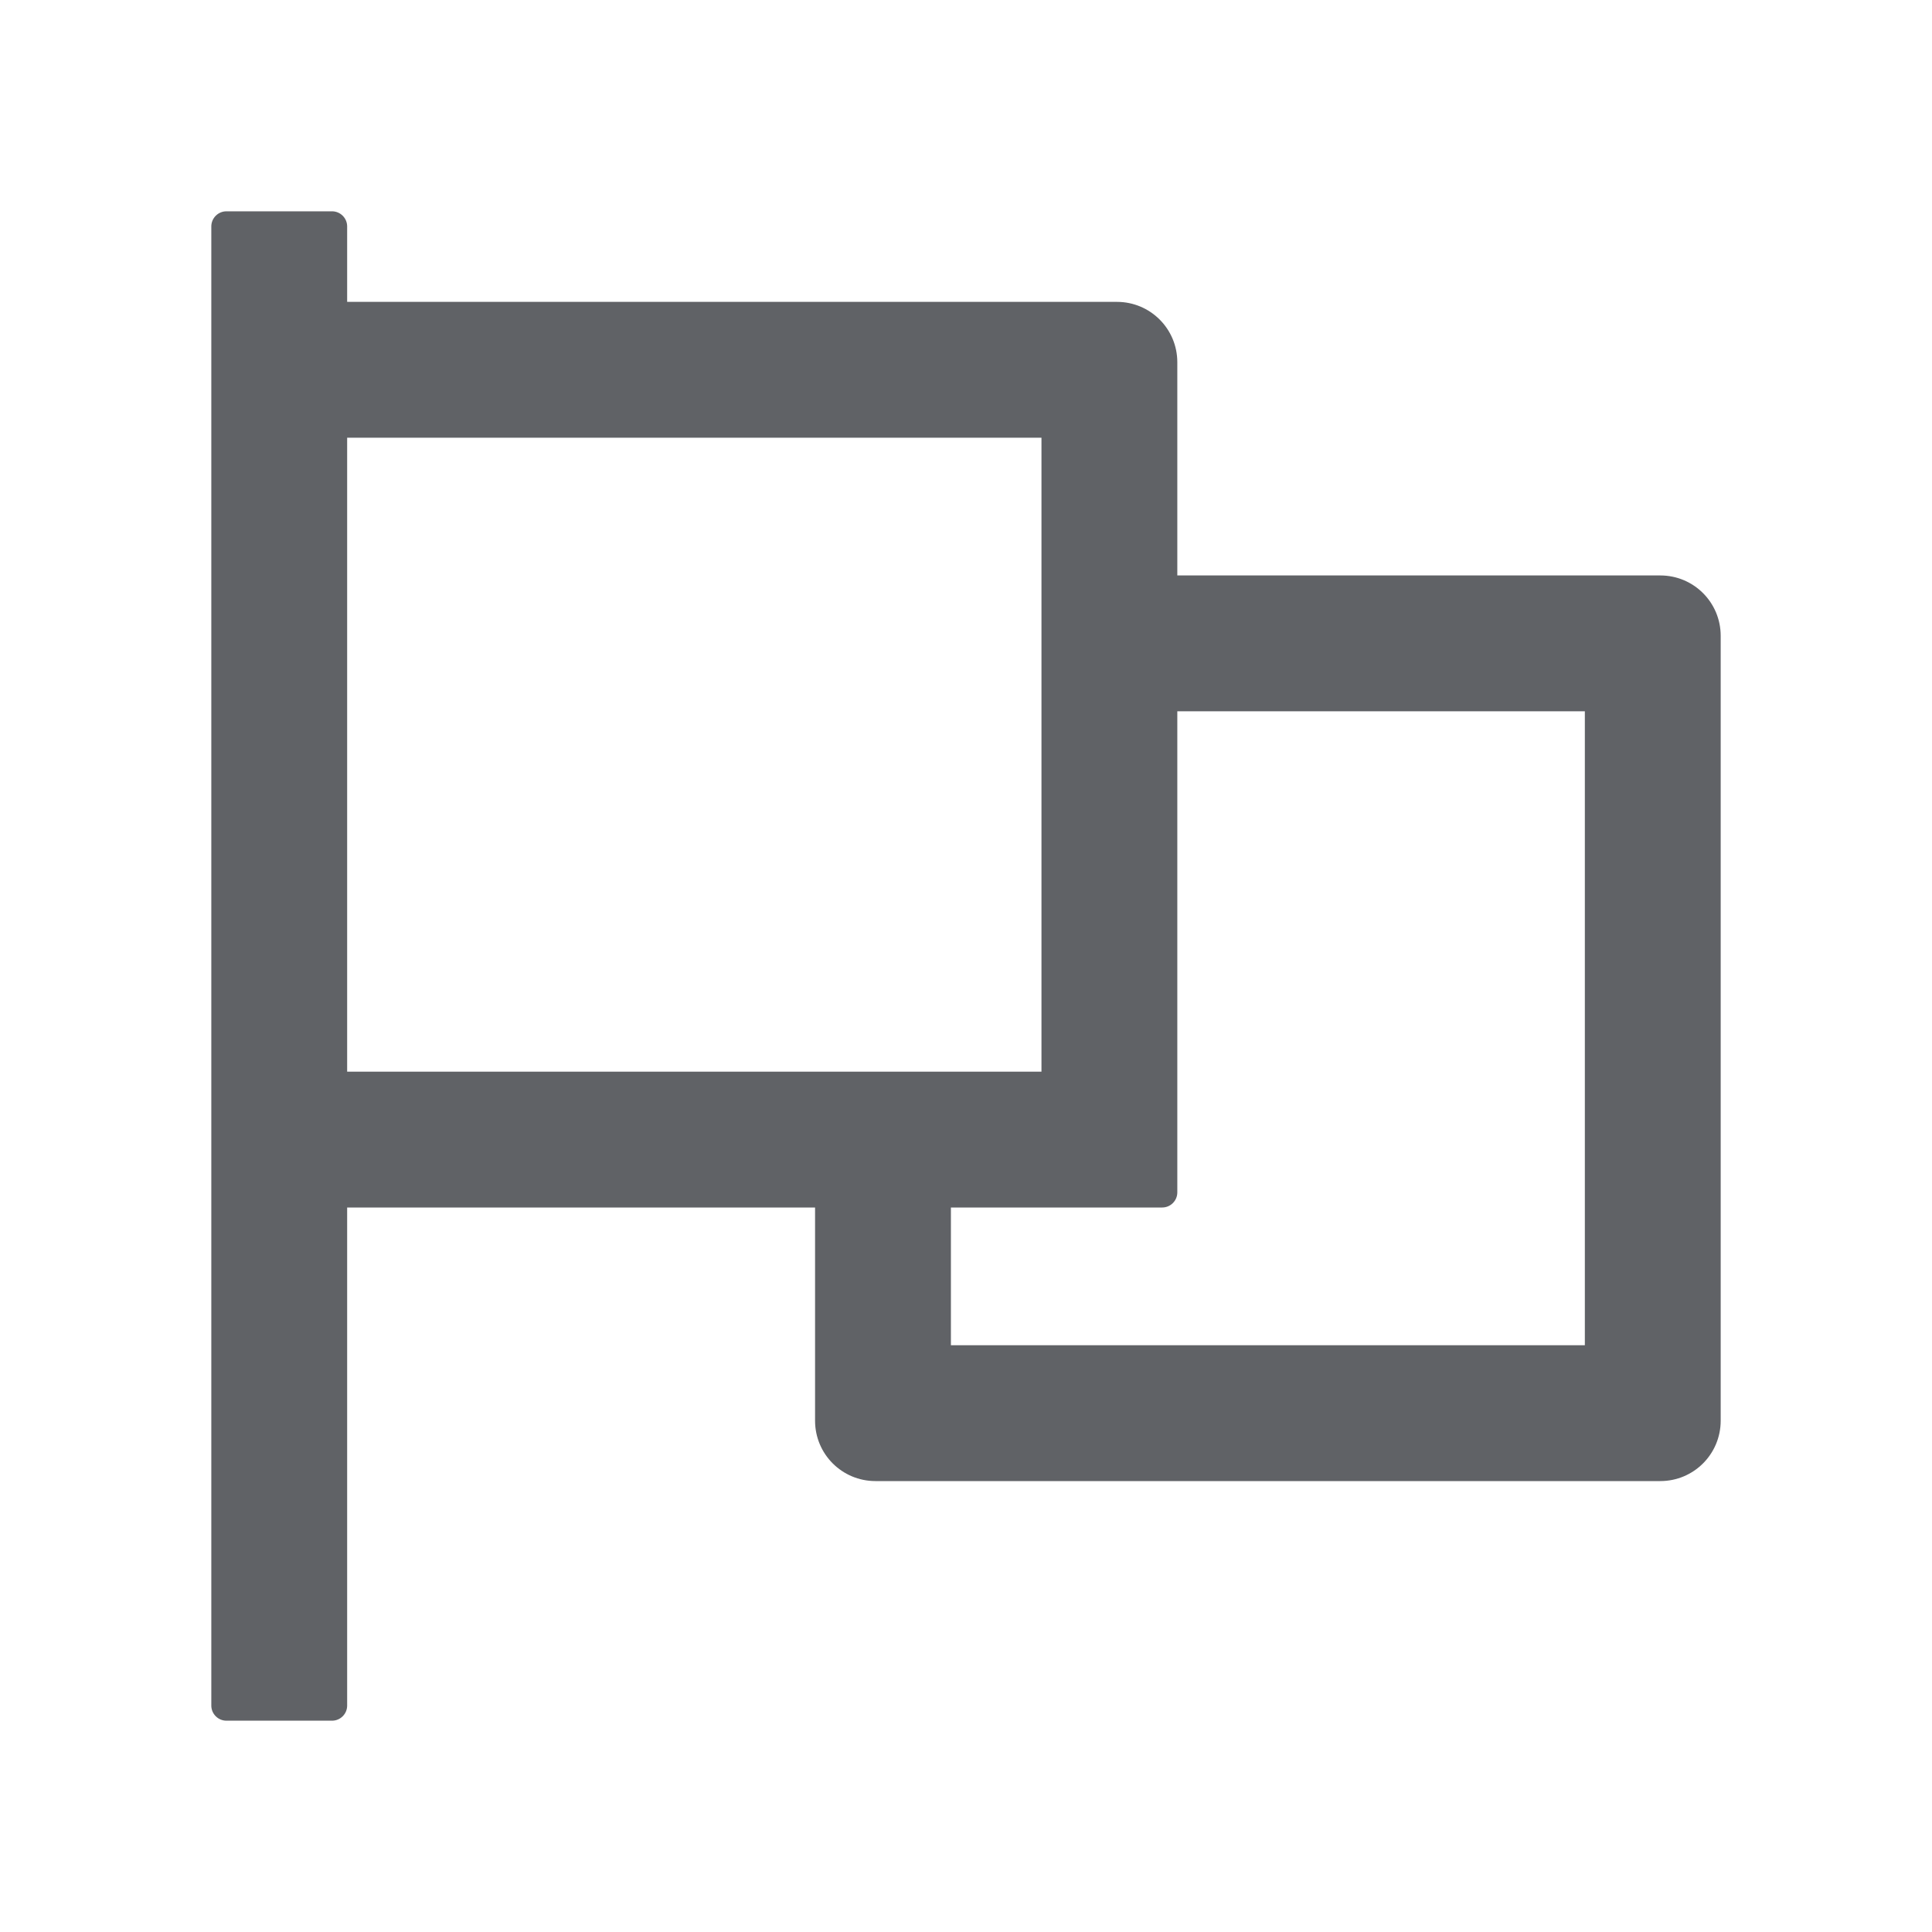 <svg t="1570594399863" class="icon" viewBox="0 0 1024 1024" version="1.1" xmlns="http://www.w3.org/2000/svg" p-id="8930" width="200" height="200"><path d="M880 305H624V192c0-17.7-14.3-32-32-32H184v-40c0-4.4-3.6-8-8-8h-56c-4.4 0-8 3.6-8 8v784c0 4.4 3.6 8 8 8h56c4.4 0 8-3.6 8-8V640h248v113c0 17.7 14.3 32 32 32h416c17.7 0 32-14.3 32-32V337c0-17.7-14.3-32-32-32zM184 568V232h368v336H184z m656 145H504v-73h112c4.4 0 8-3.6 8-8V377h216v336z" p-id="8931" fill="#606266"></path></svg>